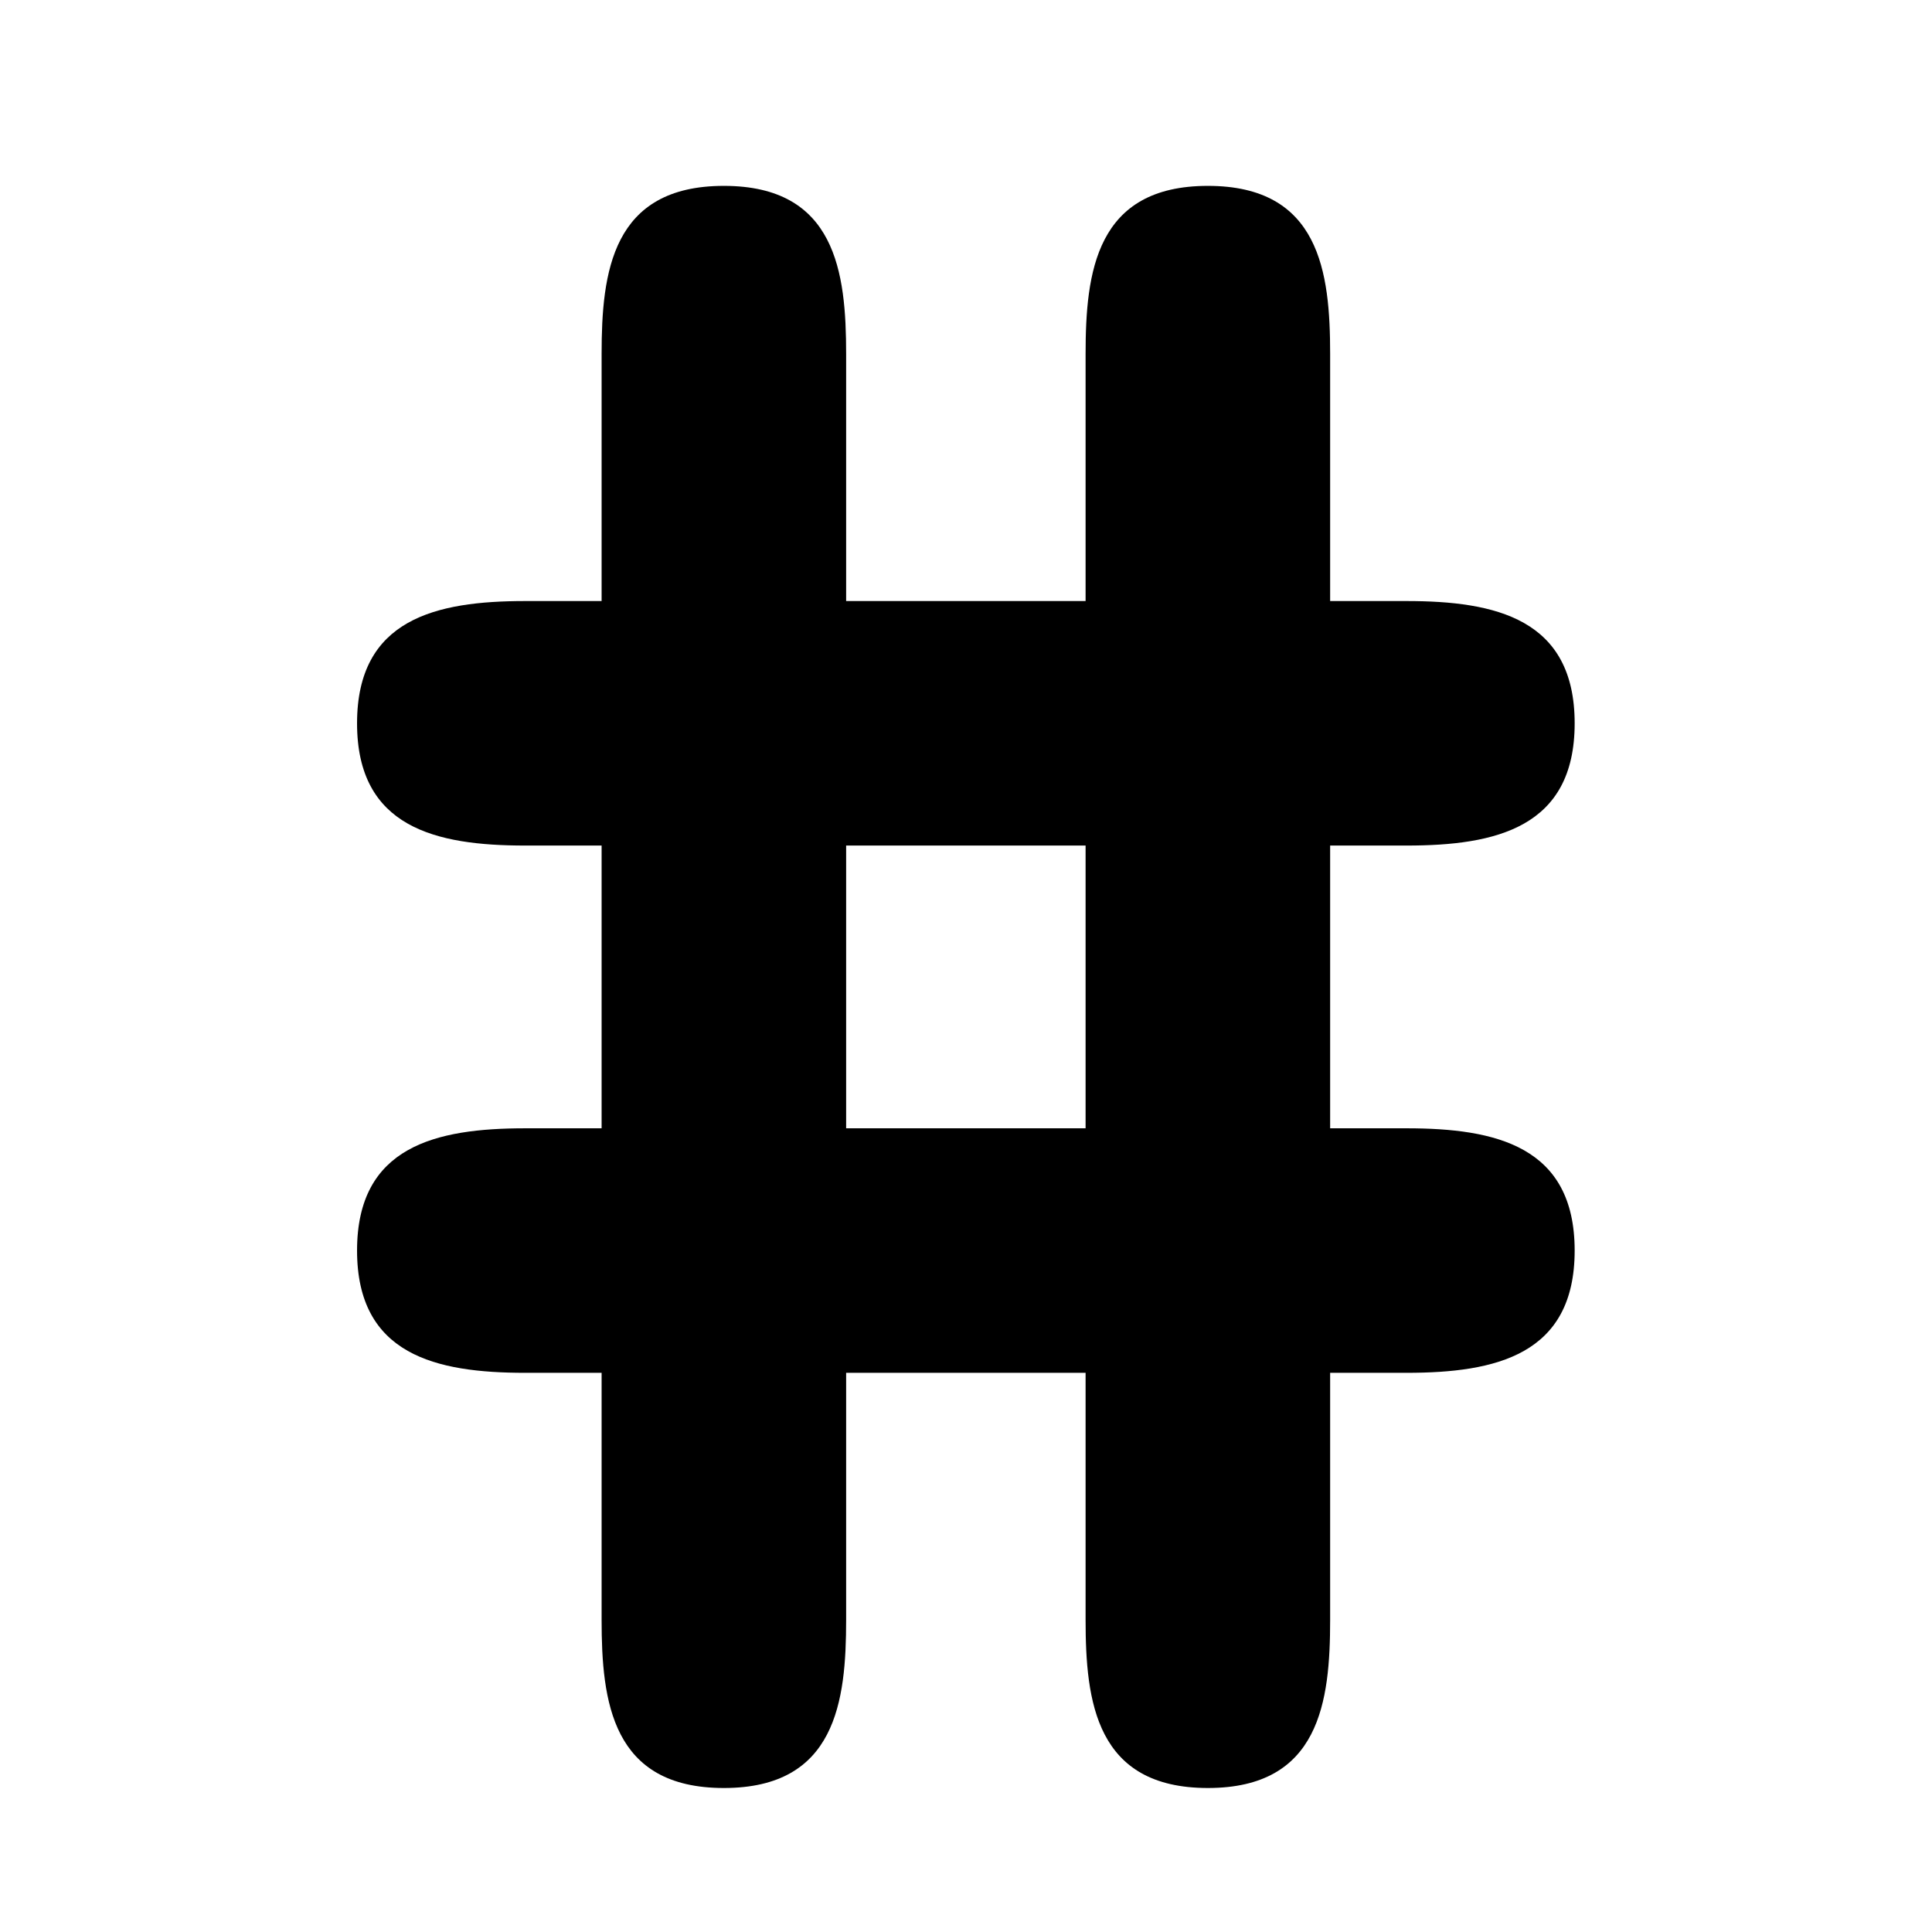 <?xml version="1.0" encoding="utf-8"?>
<!-- Generator: Adobe Illustrator 16.0.0, SVG Export Plug-In . SVG Version: 6.00 Build 0)  -->
<!DOCTYPE svg PUBLIC "-//W3C//DTD SVG 1.1//EN" "http://www.w3.org/Graphics/SVG/1.1/DTD/svg11.dtd">
<svg version="1.1" id="Layer_1" xmlns="http://www.w3.org/2000/svg" xmlns:xlink="http://www.w3.org/1999/xlink" x="0px" y="0px"
	 width="200px" height="200px" viewBox="0 0 200 200" enable-background="new 0 0 200 200" xml:space="preserve">
<path d="M-528.174,167.976c-2.081-1.85-5.564-2.773-10.45-2.773h-12.28V45.959h12.182c4.886,0,8.369-0.941,10.449-2.823
	c2.079-1.881,3.12-4.308,3.12-7.28c0-3.035-1.041-5.496-3.12-7.377c-2.08-1.882-5.563-2.823-10.449-2.823h-32.487v159.85h32.586
	c4.886,0,8.369-0.941,10.45-2.823c2.079-1.881,3.119-4.343,3.119-7.378C-525.055,172.267-526.095,169.823-528.174,167.976z"/>
<path d="M-461.369,25.656c-4.887,0-8.369,0.941-10.448,2.823c-2.081,1.881-3.12,4.342-3.12,7.377c0,2.972,1.039,5.398,3.12,7.28
	c2.079,1.882,5.562,2.823,10.448,2.823h12.282v119.243h-12.184c-4.887,0-8.369,0.941-10.448,2.823
	c-2.08,1.881-3.12,4.309-3.12,7.279c0,3.035,1.04,5.497,3.12,7.378c2.079,1.882,5.562,2.823,10.448,2.823h32.487V25.656H-461.369z"
	/>
<path d="M112.38,62.22V36.643c0-8.438,1.056-17.402,12.659-17.402c11.601,0,12.657,8.964,12.657,17.402V62.22h7.911
	c9.229,0,17.402,1.846,17.402,12.657c0,10.81-8.174,12.655-17.402,12.655h-7.911v29.269h7.911c9.229,0,17.402,1.846,17.402,12.656
	c0,10.812-8.174,12.657-17.402,12.657h-7.911v25.576c0,8.439-1.057,17.404-12.657,17.404c-11.604,0-12.659-8.965-12.659-17.404
	v-25.576H87.592v25.576c0,8.439-1.055,17.404-12.657,17.404c-11.604,0-12.657-8.965-12.657-17.404v-25.576h-7.912
	c-9.228,0-17.404-1.846-17.404-12.657c0-10.811,8.177-12.656,17.404-12.656h7.912V87.532h-7.912
	c-9.228,0-17.404-1.846-17.404-12.655c0-10.812,8.177-12.657,17.404-12.657h7.912V36.643c0-8.438,1.054-17.402,12.657-17.402
	c11.603,0,12.657,8.964,12.657,17.402V62.22H112.38z M87.592,87.532v29.269h24.788V87.532H87.592z"/>
<path d="M-156.664,68.72c0,3.692-1.418,7.099-8.661,7.099h-8.519c-7.241,0-8.661-3.407-8.661-7.099c0-1.42,1.136-5.253,1.705-7.525
	l8.233-33.222c1.279-4.97,2.271-8.377,8.095-8.377c6.39,0,7.808,3.834,7.808,9.513V68.72z"/>
<path d="M-119.744,68.72c0,3.692-1.421,7.099-8.662,7.099h-8.519c-7.243,0-8.661-3.407-8.661-7.099c0-1.42,1.136-5.253,1.702-7.525
	l8.236-33.222c1.276-4.97,2.271-8.377,8.093-8.377c6.39,0,7.811,3.834,7.811,9.513V68.72z"/>
<path d="M-80.27,26.695c0-3.692,1.421-7.099,8.662-7.099h8.521c7.241,0,8.659,3.407,8.659,7.099c0,1.42-1.136,5.253-1.702,7.525
	l-8.236,33.223c-1.277,4.969-2.272,8.376-8.093,8.376c-6.39,0-7.811-3.833-7.811-9.512V26.695z"/>
<path d="M-43.351,26.695c0-3.692,1.418-7.099,8.659-7.099h8.521c7.24,0,8.661,3.407,8.661,7.099c0,1.42-1.136,5.253-1.705,7.525
	l-8.233,33.223c-1.279,4.969-2.271,8.376-8.096,8.376c-6.39,0-7.808-3.833-7.808-9.512V26.695z"/>
<path d="M-358.135,96.312c2.376,2.708,3.994,5.334,4.854,7.875c0.856,2.542,1.287,6.652,1.287,12.329v32.288
	c0,2.705,0.51,4.637,1.535,5.794c1.022,1.153,2.922,1.847,5.695,2.08c2.774,0.23,5.052,1.302,6.834,3.22
	c1.784,1.914,2.675,4.257,2.675,7.031c0,2.905-1.008,5.347-3.021,7.328c-2.016,1.98-4.573,2.97-7.678,2.97
	c-4.424,0-8.684-1.173-12.776-3.514c-4.095-2.345-7.661-6.159-10.697-11.44c-1.917-3.434-2.872-7.427-2.872-11.983v-35.754
	c0-2.838-0.463-4.786-1.388-5.843c-0.925-1.056-2.905-1.766-5.942-2.13c-3.038-0.362-5.365-1.436-6.983-3.219
	c-1.619-1.782-2.426-4.126-2.426-7.032c0-2.971,0.807-5.348,2.426-7.13c1.618-1.783,3.962-2.855,7.032-3.219
	c3.071-0.362,4.937-0.974,5.598-1.832c1.122-1.32,1.684-3.368,1.684-6.141V44.118c0-7.263,2.641-13.552,7.924-18.867
	c5.282-5.313,11.391-7.973,18.324-7.973c3.169,0,5.76,0.99,7.775,2.972c2.013,1.98,3.021,4.424,3.021,7.329
	c0,2.707-0.891,5.018-2.675,6.933c-1.782,1.915-4.095,3.005-6.934,3.268c-2.84,0.266-4.622,0.859-5.348,1.782
	c-1.188,1.388-1.783,3.435-1.783,6.141V77.99c0,4.555-0.445,8.071-1.337,10.547C-354.223,91.014-355.824,93.605-358.135,96.312z"/>
<path d="M-245.119,96.312c-2.313-2.706-3.913-5.33-4.805-7.873c-0.892-2.54-1.337-6.024-1.337-10.448V45.702
	c0-2.706-0.513-4.637-1.535-5.793c-1.024-1.154-2.922-1.864-5.695-2.13c-2.773-0.263-5.052-1.353-6.834-3.268
	c-1.783-1.915-2.676-4.226-2.676-6.933c0-2.905,1.007-5.349,3.021-7.329c2.015-1.981,4.572-2.972,7.677-2.972
	c4.423,0,8.682,1.173,12.777,3.516c4.094,2.345,7.66,6.158,10.697,11.439c1.914,3.434,2.873,7.396,2.873,11.885V77.99
	c0,2.84,0.461,4.803,1.387,5.893c0.924,1.09,2.904,1.8,5.943,2.129c3.035,0.331,5.363,1.387,6.984,3.17
	c1.615,1.782,2.424,4.159,2.424,7.13c0,2.906-0.809,5.25-2.424,7.032c-1.621,1.783-3.963,2.856-7.035,3.219
	c-3.07,0.364-4.938,0.976-5.596,1.832c-1.123,1.322-1.684,3.368-1.684,6.141v35.754c0,7.328-2.643,13.652-7.924,18.967
	c-5.283,5.313-11.392,7.971-18.324,7.971c-3.17,0-5.762-0.989-7.776-2.97c-2.015-1.981-3.021-4.423-3.021-7.328
	c0-2.708,0.893-5.019,2.676-6.935c1.782-1.916,4.093-3.004,6.933-3.268c2.838-0.265,4.622-0.859,5.349-1.782
	c1.188-1.388,1.783-3.436,1.783-6.141v-32.288c0-5.677,0.412-9.77,1.237-12.281C-249.197,101.727-247.563,99.086-245.119,96.312z"/>
<path opacity="0.97" d="M-644.125,113.103l18.739-18.658v50.311c0,4.079-0.831,7.923-2.437,11.487
	c-1.624,3.605-3.783,6.775-6.517,9.469c-2.694,2.734-5.863,4.873-9.41,6.457c-3.566,1.584-7.408,2.377-11.55,2.377H-759.69
	c-4.08,0-7.951-0.793-11.608-2.377c-3.652-1.584-6.813-3.723-9.467-6.457c-2.655-2.693-4.774-5.863-6.359-9.469
	c-1.584-3.564-2.377-7.408-2.377-11.487v-89.53c0-4.08,0.793-7.963,2.377-11.608c1.585-3.645,3.704-6.813,6.359-9.468
	c2.653-2.653,5.814-4.753,9.467-6.338c3.657-1.584,7.528-2.377,11.608-2.377h104.392c1.744,0,3.429,0.157,5.033,0.555
	l-18.145,18.184h-91.28c-3.051,0-5.654,1.07-7.813,3.249c-2.179,2.14-3.26,4.753-3.26,7.804v89.53c0,3.05,1.081,5.624,3.26,7.804
	c2.159,2.178,4.763,3.25,7.813,3.25h104.392c3.031,0,5.667-1.072,7.846-3.25c2.22-2.18,3.328-4.754,3.328-7.804V113.103z"/>
<path opacity="0.97" d="M-612.668,44.727c1.484,1.506,2.219,3.289,2.177,5.387c-0.039,2.1-0.751,3.883-2.177,5.31l-69.055,69.049
	l-9.507,9.508c-1.495,1.467-3.288,2.219-5.389,2.219c-2.11,0-3.903-0.752-5.396-2.219l-9.707-9.508l-38.163-38.386
	c-1.484-1.467-2.238-3.25-2.238-5.389c0-2.101,0.754-3.883,2.238-5.387l9.518-9.508c1.486-1.466,3.279-2.22,5.39-2.22
	c2.098,0,3.861,0.754,5.288,2.22l33.022,33.037l63.517-63.7c1.466-1.505,3.309-2.22,5.466-2.22c2.181,0.041,3.964,0.793,5.389,2.22
	L-612.668,44.727L-612.668,44.727z"/>
<g>
</g>
<g>
</g>
<g>
</g>
<g>
</g>
<g>
</g>
<g>
</g>
</svg>
